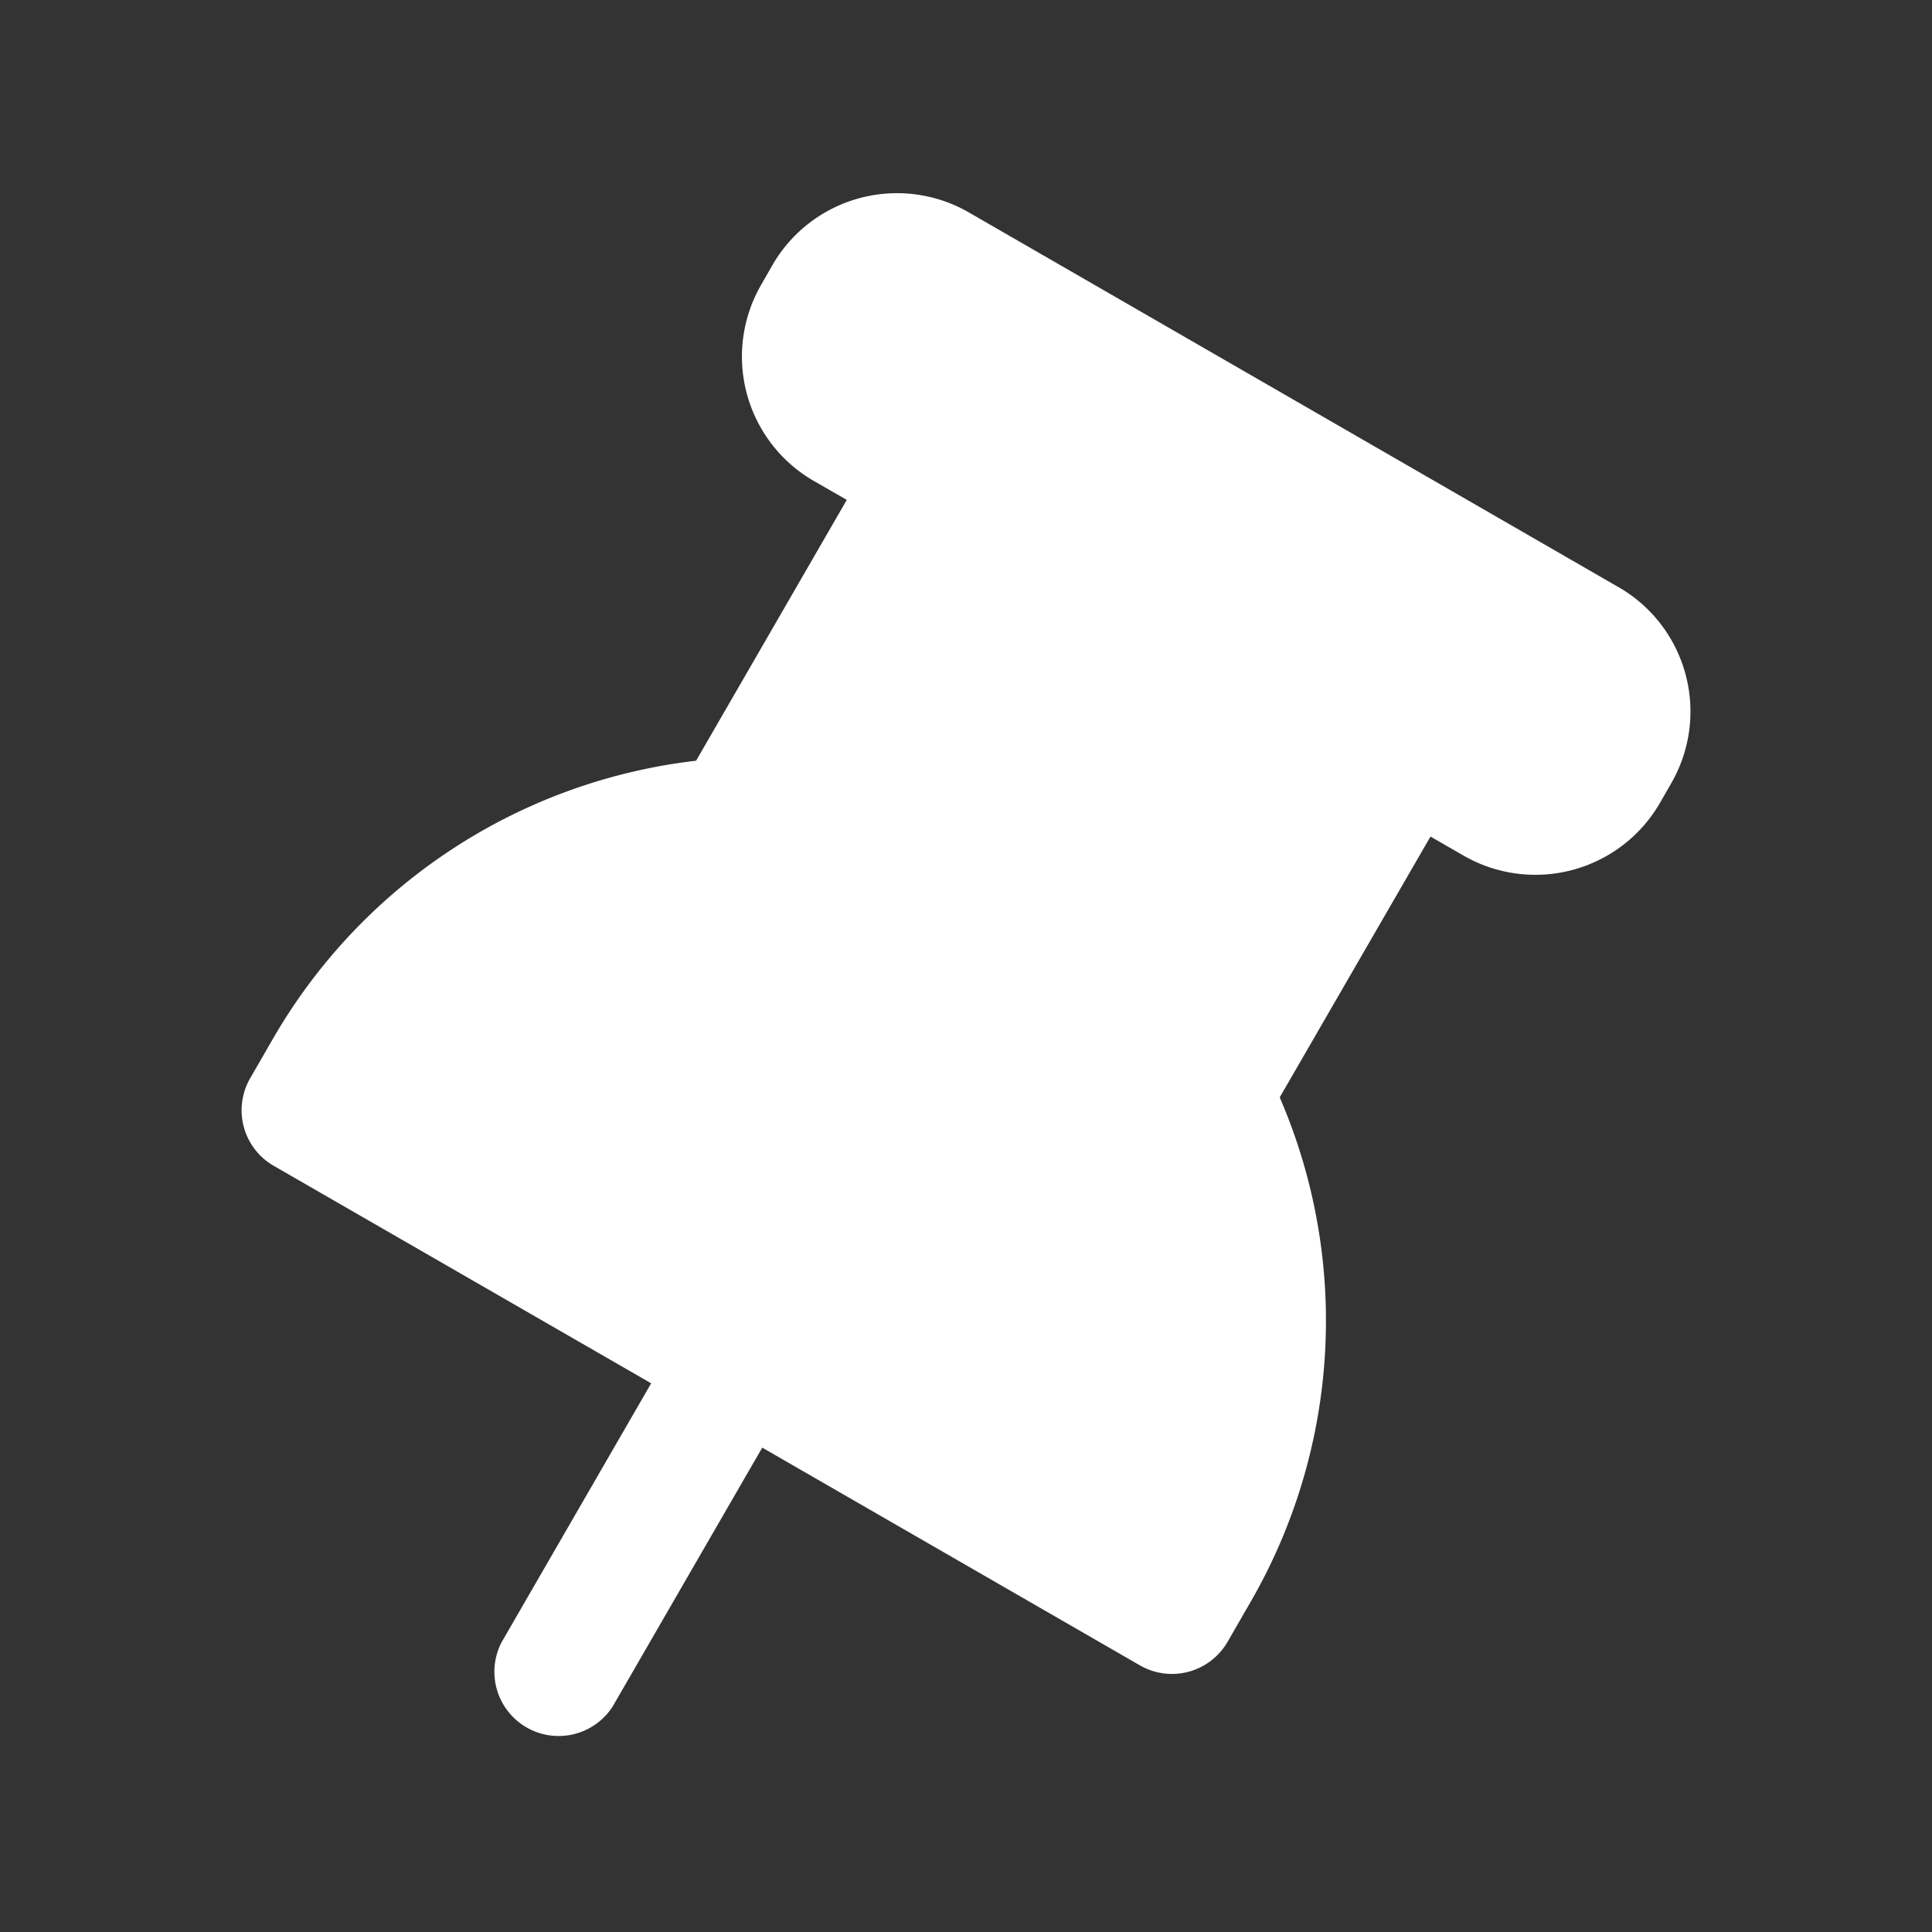 <svg
  width="18px"
  height="18px"
  viewBox="0 0 24 24"
  xmlns="http://www.w3.org/2000/svg"
>
  <rect x="0" y="0" width="24" height="24" fill="#333333" stroke="none"/>
  <path
    d="M20.107 7.294a1.783 1.783 0 01.653 2.437l-.14.244a1.787 1.787 0 01-2.44.653l-.41-.236-1.873 3.24a6.985 6.985 0 01-.366 6.275l-.282.489a.798.798 0 01-1.09.291l-4.69-2.704L7.61 21.2a.798.798 0 01-1.381-.796l1.86-3.22L3.4 14.482a.796.796 0 01-.292-1.088l.282-.489A7 7 0 018.647 9.45l1.872-3.24-.41-.236a1.783 1.783 0 01-.653-2.437l.14-.245a1.787 1.787 0 012.44-.653l8.07 4.655z"
    fill="#FFF"
    fillRule="evenodd"
  />
</svg>